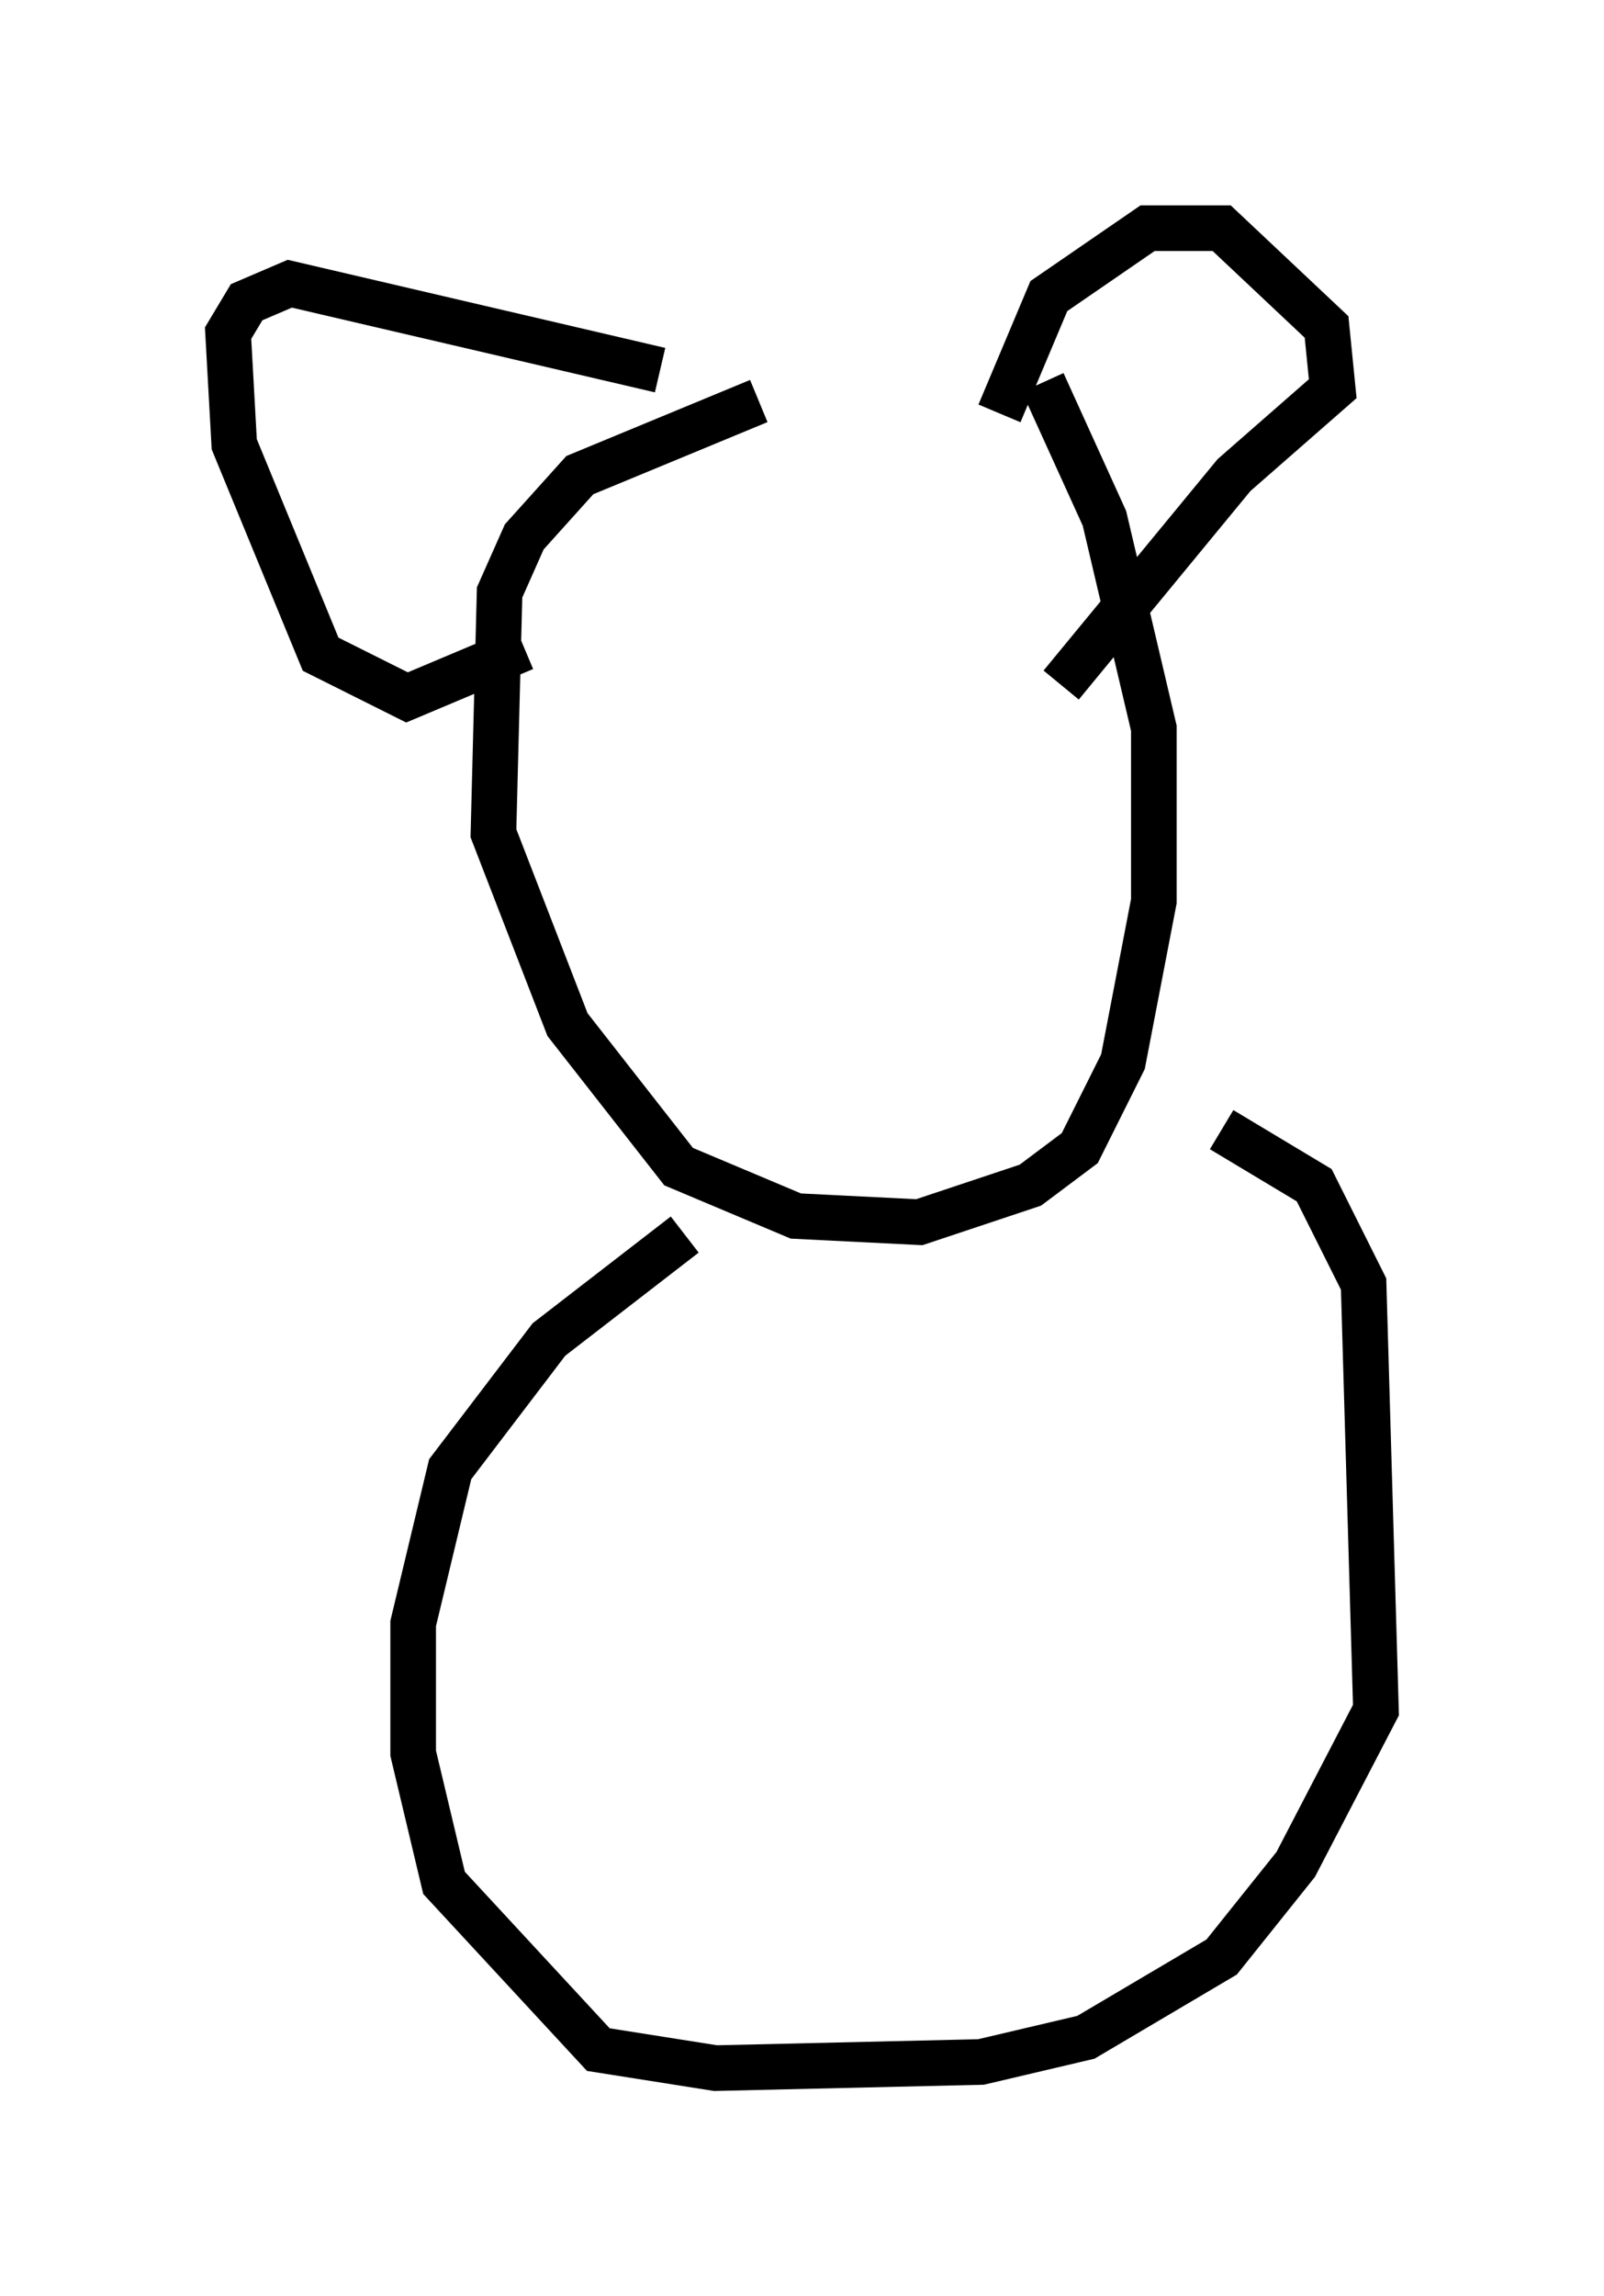 <?xml version="1.0" encoding="utf-8" ?>
<svg baseProfile="full" height="50.324" version="1.1" width="35.169" xmlns="http://www.w3.org/2000/svg" xmlns:ev="http://www.w3.org/2001/xml-events" xmlns:xlink="http://www.w3.org/1999/xlink"><defs /><rect fill="white" height="50.324" width="35.169" x="0" y="0" /><path d="M23.403, 8.924 m-6.766, -0.135 l-3.924, 1.624 -1.218, 1.353 l-0.541, 1.218 -0.135, 5.277 l1.624, 4.195 2.436, 3.112 l2.571, 1.083 2.706, 0.135 l2.436, -0.812 1.083, -0.812 l0.947, -1.894 0.677, -3.518 l0.0, -3.789 -1.083, -4.601 l-1.353, -2.977 m-8.39, -0.271 l-8.119, -1.894 -0.947, 0.406 l-0.406, 0.677 0.135, 2.436 l1.894, 4.601 1.894, 0.947 l2.571, -1.083 m10.419, -5.142 l1.083, -2.571 2.165, -1.488 l1.624, 0.0 2.3, 2.165 l0.135, 1.353 -2.165, 1.894 l-3.789, 4.601 m-8.254, 12.043 l-2.977, 2.3 -2.165, 2.842 l-0.812, 3.383 0.0, 2.842 l0.677, 2.842 3.383, 3.654 l2.571, 0.406 5.819, -0.135 l2.3, -0.541 2.977, -1.759 l1.624, -2.03 1.759, -3.383 l-0.271, -9.337 -1.083, -2.165 l-2.03, -1.218 " fill="none" stroke="black" stroke-width="1" /></svg>
